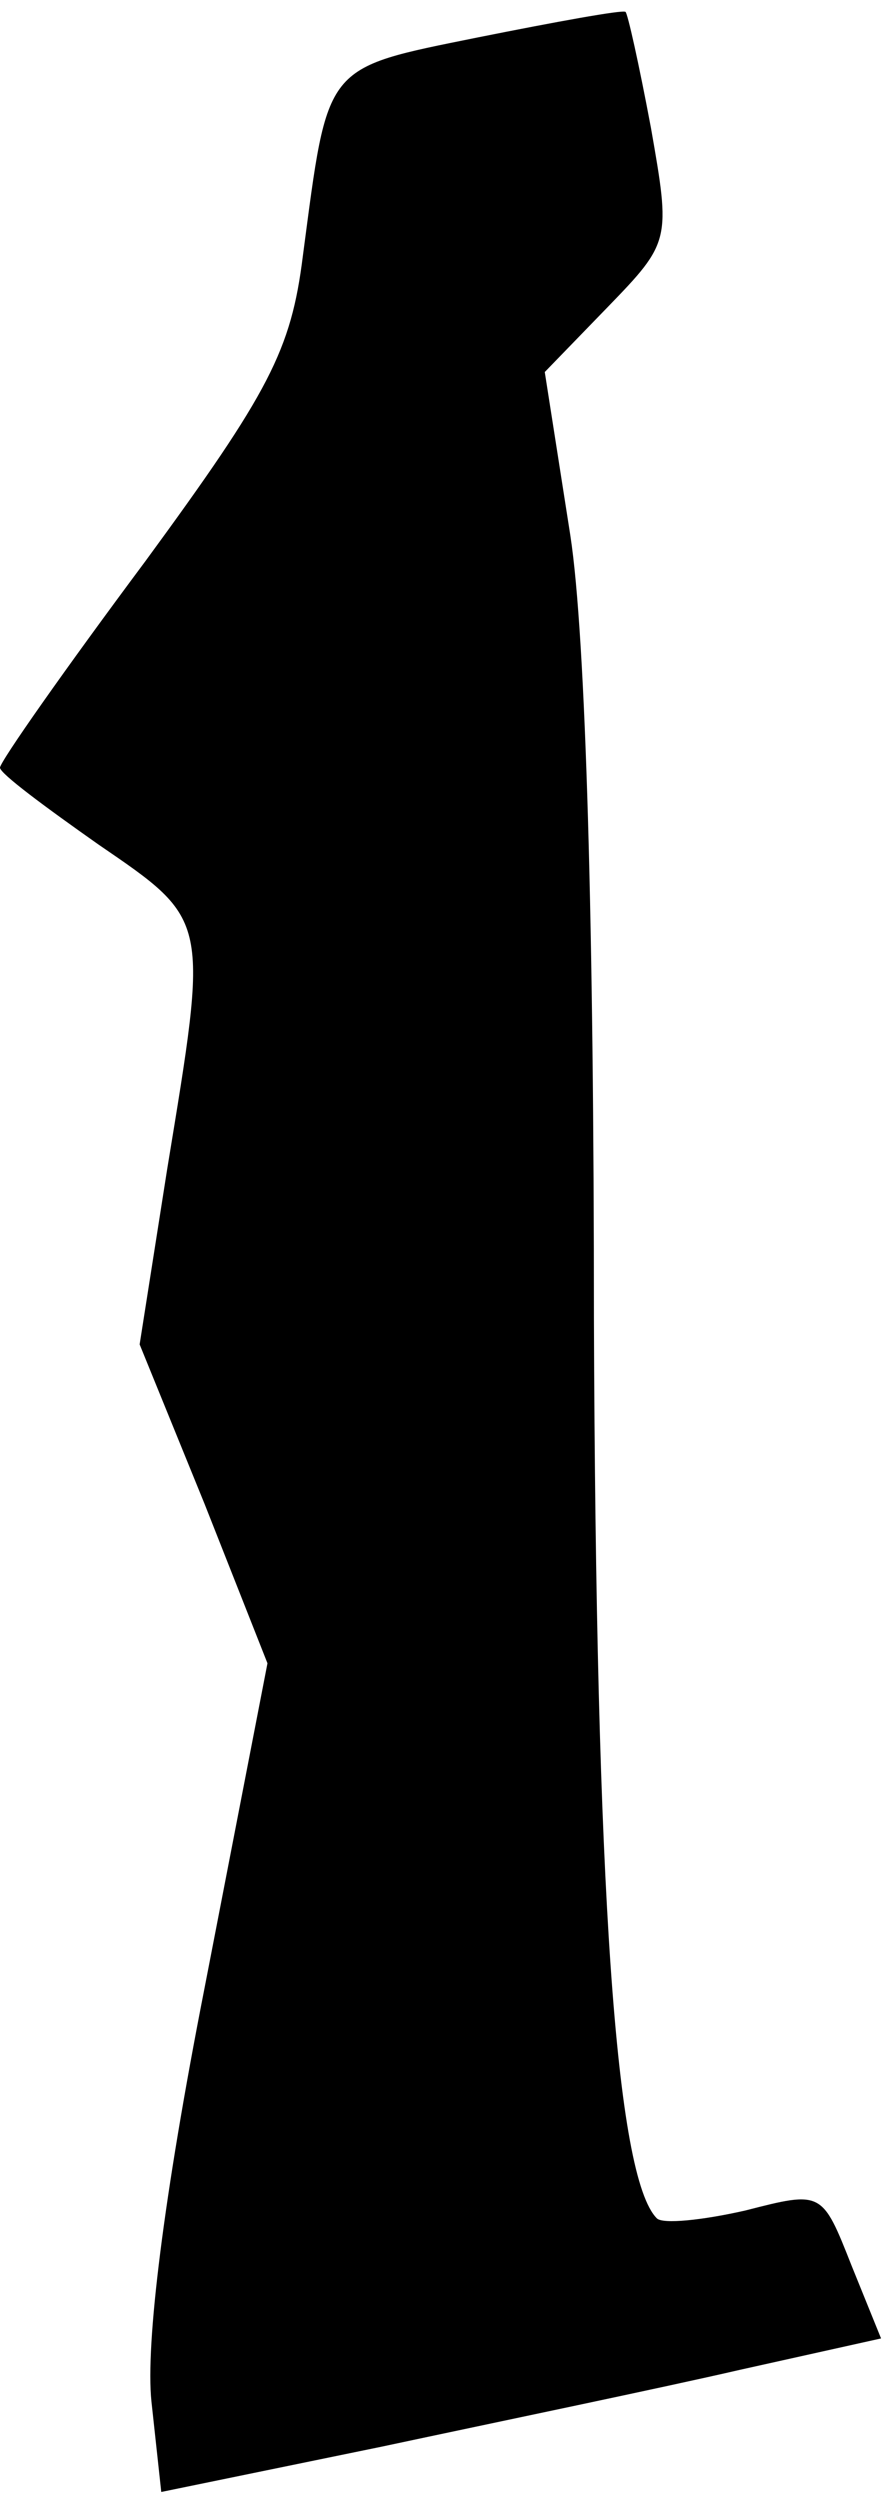 <?xml version="1.0" standalone="no"?>
<!DOCTYPE svg PUBLIC "-//W3C//DTD SVG 20010904//EN"
 "http://www.w3.org/TR/2001/REC-SVG-20010904/DTD/svg10.dtd">
<svg version="1.0" xmlns="http://www.w3.org/2000/svg"
 width="45pt" height="127pt" viewBox="0 0 45 127"
 preserveAspectRatio="xMidYMid meet">
<g transform="translate(0,127) scale(0.1,-0.1)"
fill="#000000" stroke="none">
<path fill="#000000" stroke="none" d="M243 1251 c-79 -16 -76 -13 -89 -111
-6 -48 -17 -69 -80 -155 -41 -55 -74 -102 -74 -105 0 -3 23 -20 50 -39 57 -39
56 -37 35 -165 l-14 -89 33 -81 32 -81 -32 -165 c-21 -107 -30 -181 -27 -210
l5 -46 112 23 c61 13 143 30 182 39 l72 16 -15 37 c-15 38 -15 38 -54 28 -22
-5 -42 -7 -45 -4 -21 21 -31 168 -32 457 0 196 -4 346 -12 398 l-13 83 32 33
c32 33 32 34 22 91 -6 32 -12 59 -13 59 -2 1 -35 -5 -75 -13z"/>
</g>
</svg>
